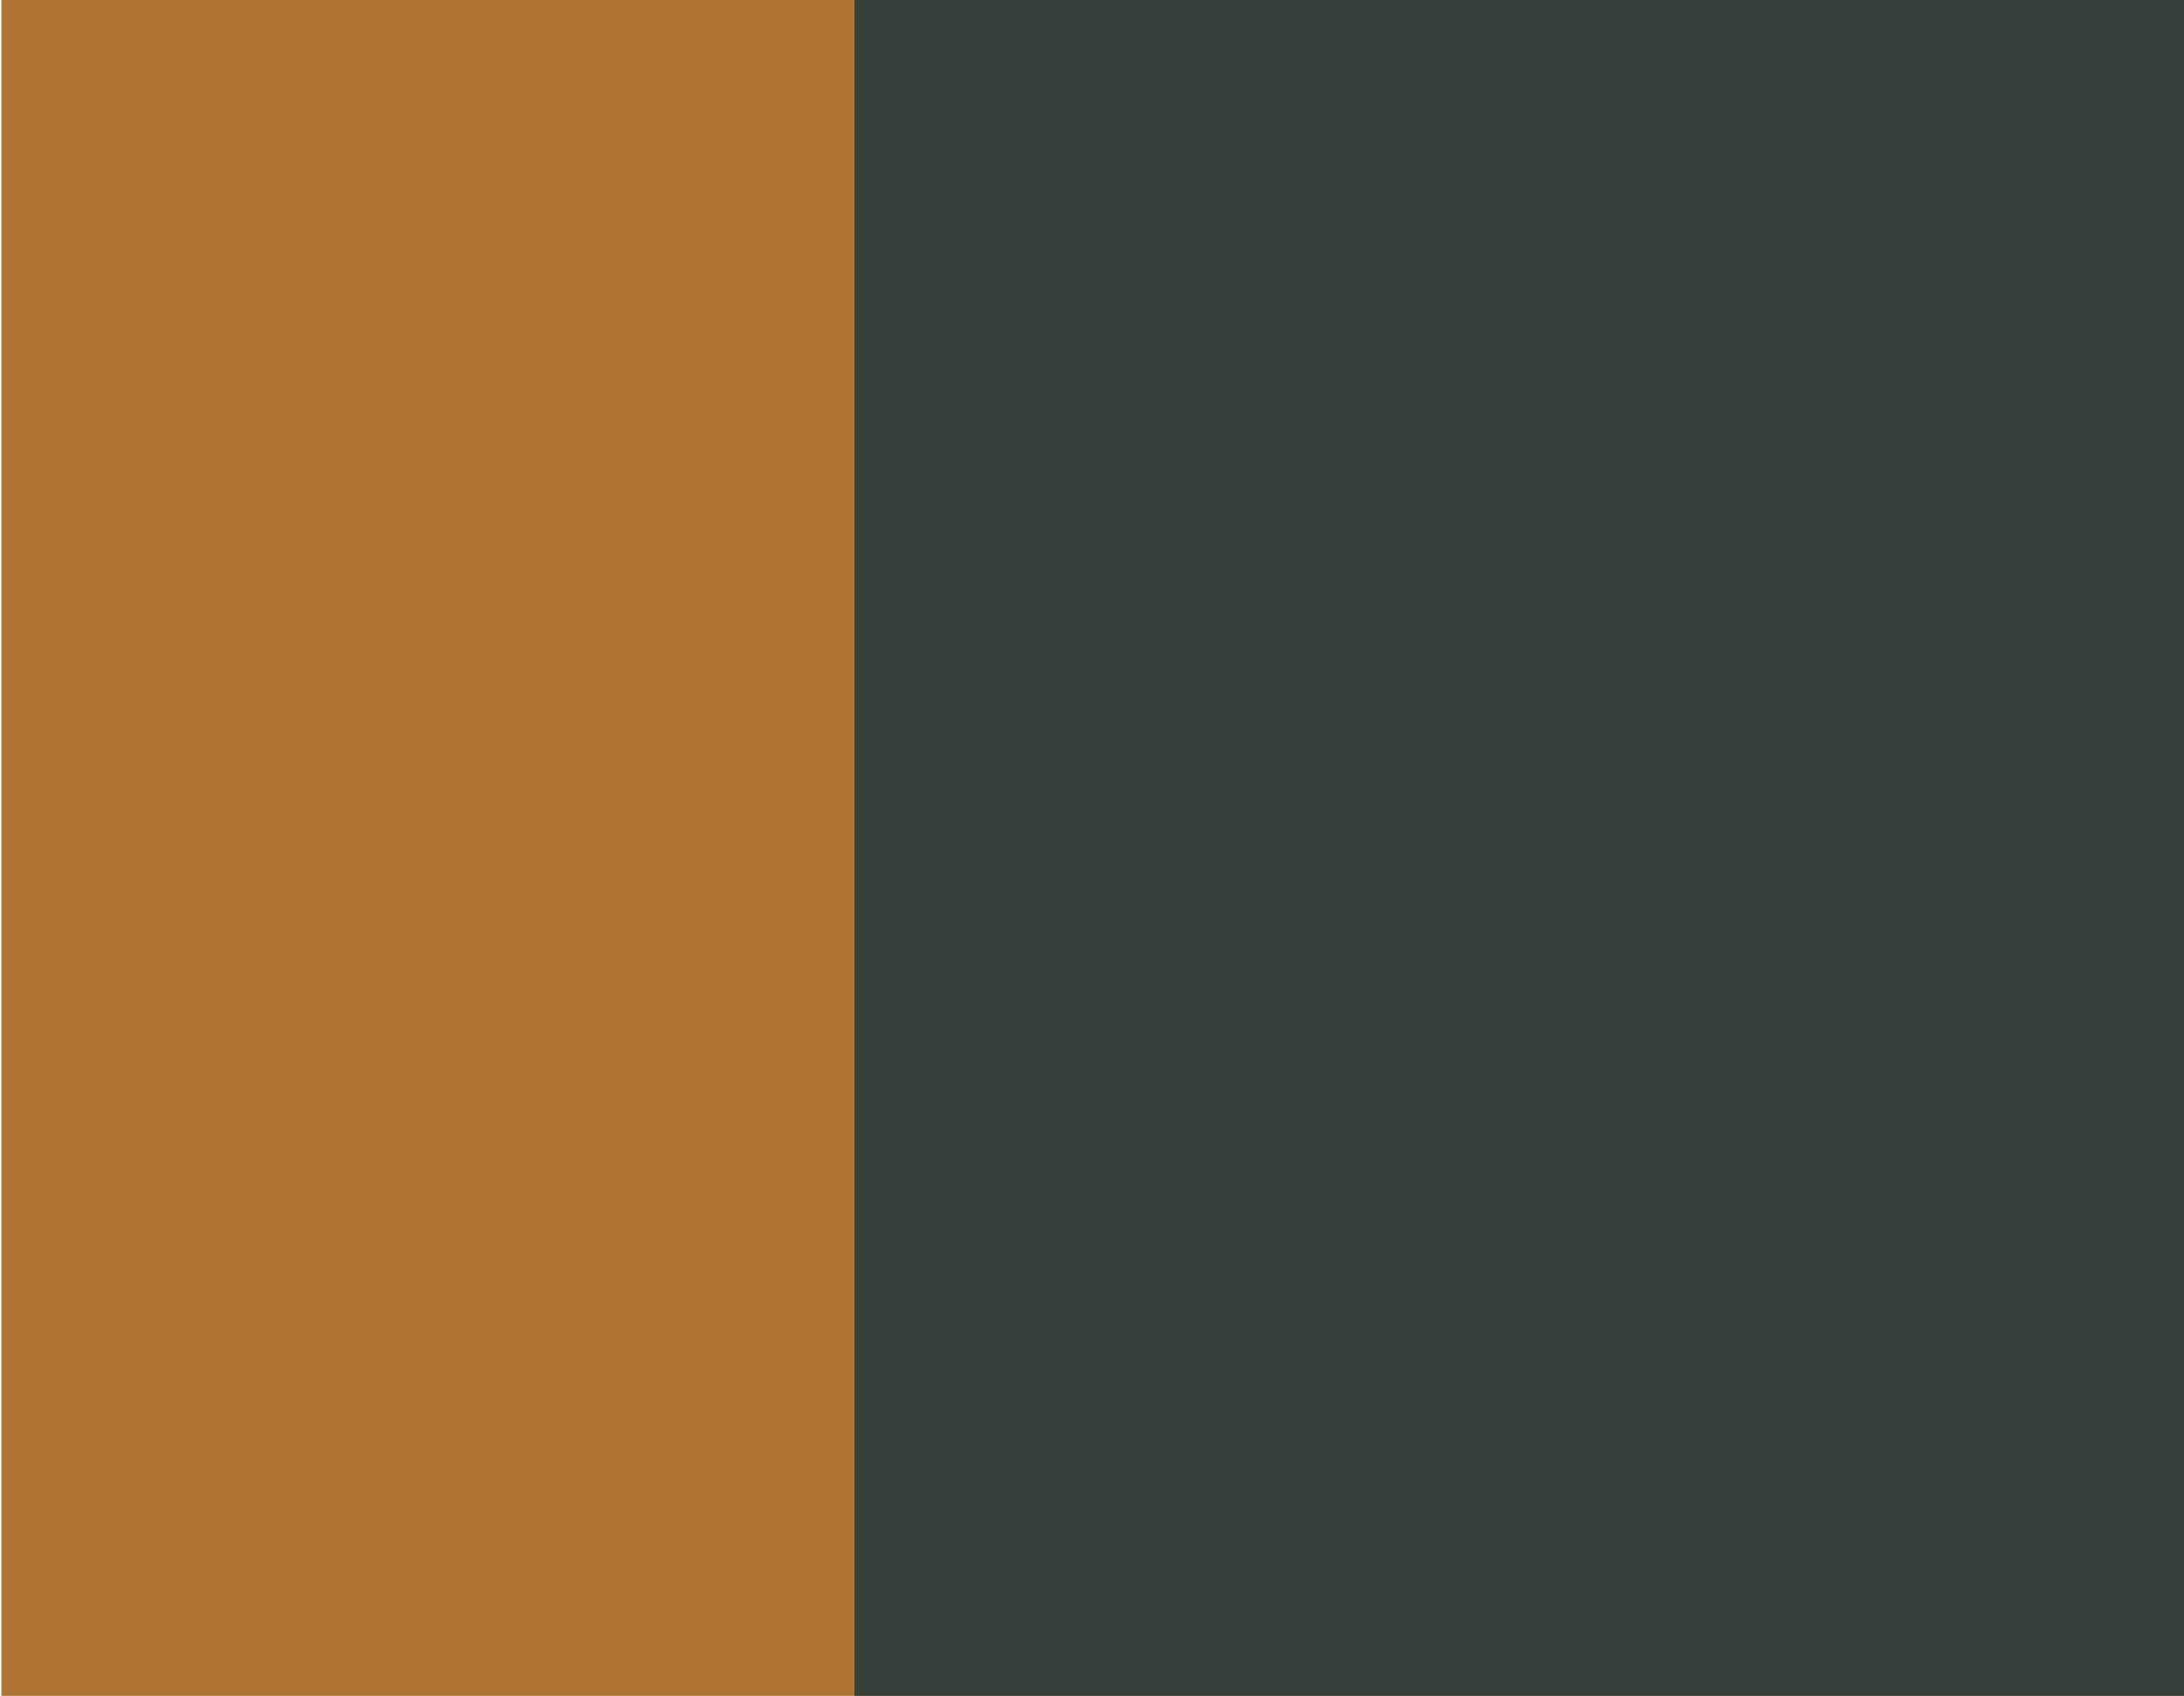 <?xml version="1.0" encoding="UTF-8" standalone="no"?>
<!-- Created with Inkscape (http://www.inkscape.org/) -->

<svg
   xmlns:dc="http://purl.org/dc/elements/1.1/"
   xmlns:cc="http://creativecommons.org/ns#"
   xmlns:rdf="http://www.w3.org/1999/02/22-rdf-syntax-ns#"
   xmlns:svg="http://www.w3.org/2000/svg"
   xmlns="http://www.w3.org/2000/svg"
   xmlns:sodipodi="http://sodipodi.sourceforge.net/DTD/sodipodi-0.dtd"
   xmlns:inkscape="http://www.inkscape.org/namespaces/inkscape"
   width="168.932"
   height="131.146"
   viewBox="0 0 44.696 34.699"
   version="1.1"
   id="svg8"
   inkscape:version="0.92.5 (2060ec1f9f, 2020-04-08)"
   sodipodi:docname="favicon.svg"
   inkscape:export-filename="/mnt/alpha/vishnunaini.github.io/favicon4k.png"
   inkscape:export-xdpi="2327.6599"
   inkscape:export-ydpi="2327.6599">
  <defs
     id="defs2" />
  <sodipodi:namedview
     id="base"
     pagecolor="#ffffff"
     bordercolor="#666666"
     borderopacity="1.0"
     inkscape:pageopacity="0.0"
     inkscape:pageshadow="2"
     inkscape:zoom="7.919596"
     inkscape:cx="25.230848"
     inkscape:cy="66.280544"
     inkscape:document-units="mm"
     inkscape:current-layer="layer1"
     showgrid="false"
     units="px"
     inkscape:pagecheckerboard="true"
     inkscape:window-width="3840"
     inkscape:window-height="2035"
     inkscape:window-x="0"
     inkscape:window-y="0"
     inkscape:window-maximized="1" />
  <g
     inkscape:label="Layer 1"
     inkscape:groupmode="layer"
     id="layer1"
     transform="translate(-19.436,-222.448)">
    <flowRoot
       transform="matrix(0.265,0,0,0.265,2.465,164.843)"
       xml:space="preserve"
       id="flowRoot3721"
       style="font-style:normal;font-weight:normal;font-size:40px;line-height:1.25;font-family:sans-serif;letter-spacing:0px;word-spacing:0px;fill:#b17331;fill-opacity:1;stroke:none;"
       inkscape:export-xdpi="96"
       inkscape:export-ydpi="96"><flowRegion
         id="flowRegion3723"
         style="fill:#b17331;fill-opacity:1;"><rect
           id="rect3725"
           width="244.962"
           height="219.708"
           x="64.145"
           y="145.936"
           style="fill:#b17331;fill-opacity:1;" /></flowRegion><flowPara
         id="flowPara3727"
         style="font-size:192px;fill:#b17331;fill-opacity:1;">v</flowPara></flowRoot>    <flowRoot
       transform="matrix(0.265,0,0,0.261,-7.915,135.741)"
       xml:space="preserve"
       id="flowRoot3729"
       style="font-style:normal;font-weight:normal;font-size:40px;line-height:1.25;font-family:sans-serif;letter-spacing:0px;word-spacing:0px;fill:#37413b;fill-opacity:1;stroke:none;"
       inkscape:export-xdpi="96"
       inkscape:export-ydpi="96"><flowRegion
         id="flowRegion3731"
         style="fill:#37413b;fill-opacity:1;"><rect
           id="rect3733"
           width="341.937"
           height="218.698"
           x="169.201"
           y="290.893"
           style="fill:#37413b;fill-opacity:1;" /></flowRegion><flowPara
         id="flowPara3735"
         style="font-size:192px;fill:#37413b;fill-opacity:1;">n</flowPara></flowRoot>    <flowRoot
       xml:space="preserve"
       id="flowRoot4523"
       style="fill:black;fill-opacity:1;stroke:none;font-family:sans-serif;font-style:normal;font-weight:normal;font-size:40px;line-height:1.25;letter-spacing:0px;word-spacing:0px"
       inkscape:export-xdpi="462.01001"
       inkscape:export-ydpi="462.01001"><flowRegion
         id="flowRegion4525"><rect
           id="rect4527"
           width="237.512"
           height="157.458"
           x="-25.38"
           y="-12.296" /></flowRegion><flowPara
         id="flowPara4529" /></flowRoot>  </g>
</svg>
